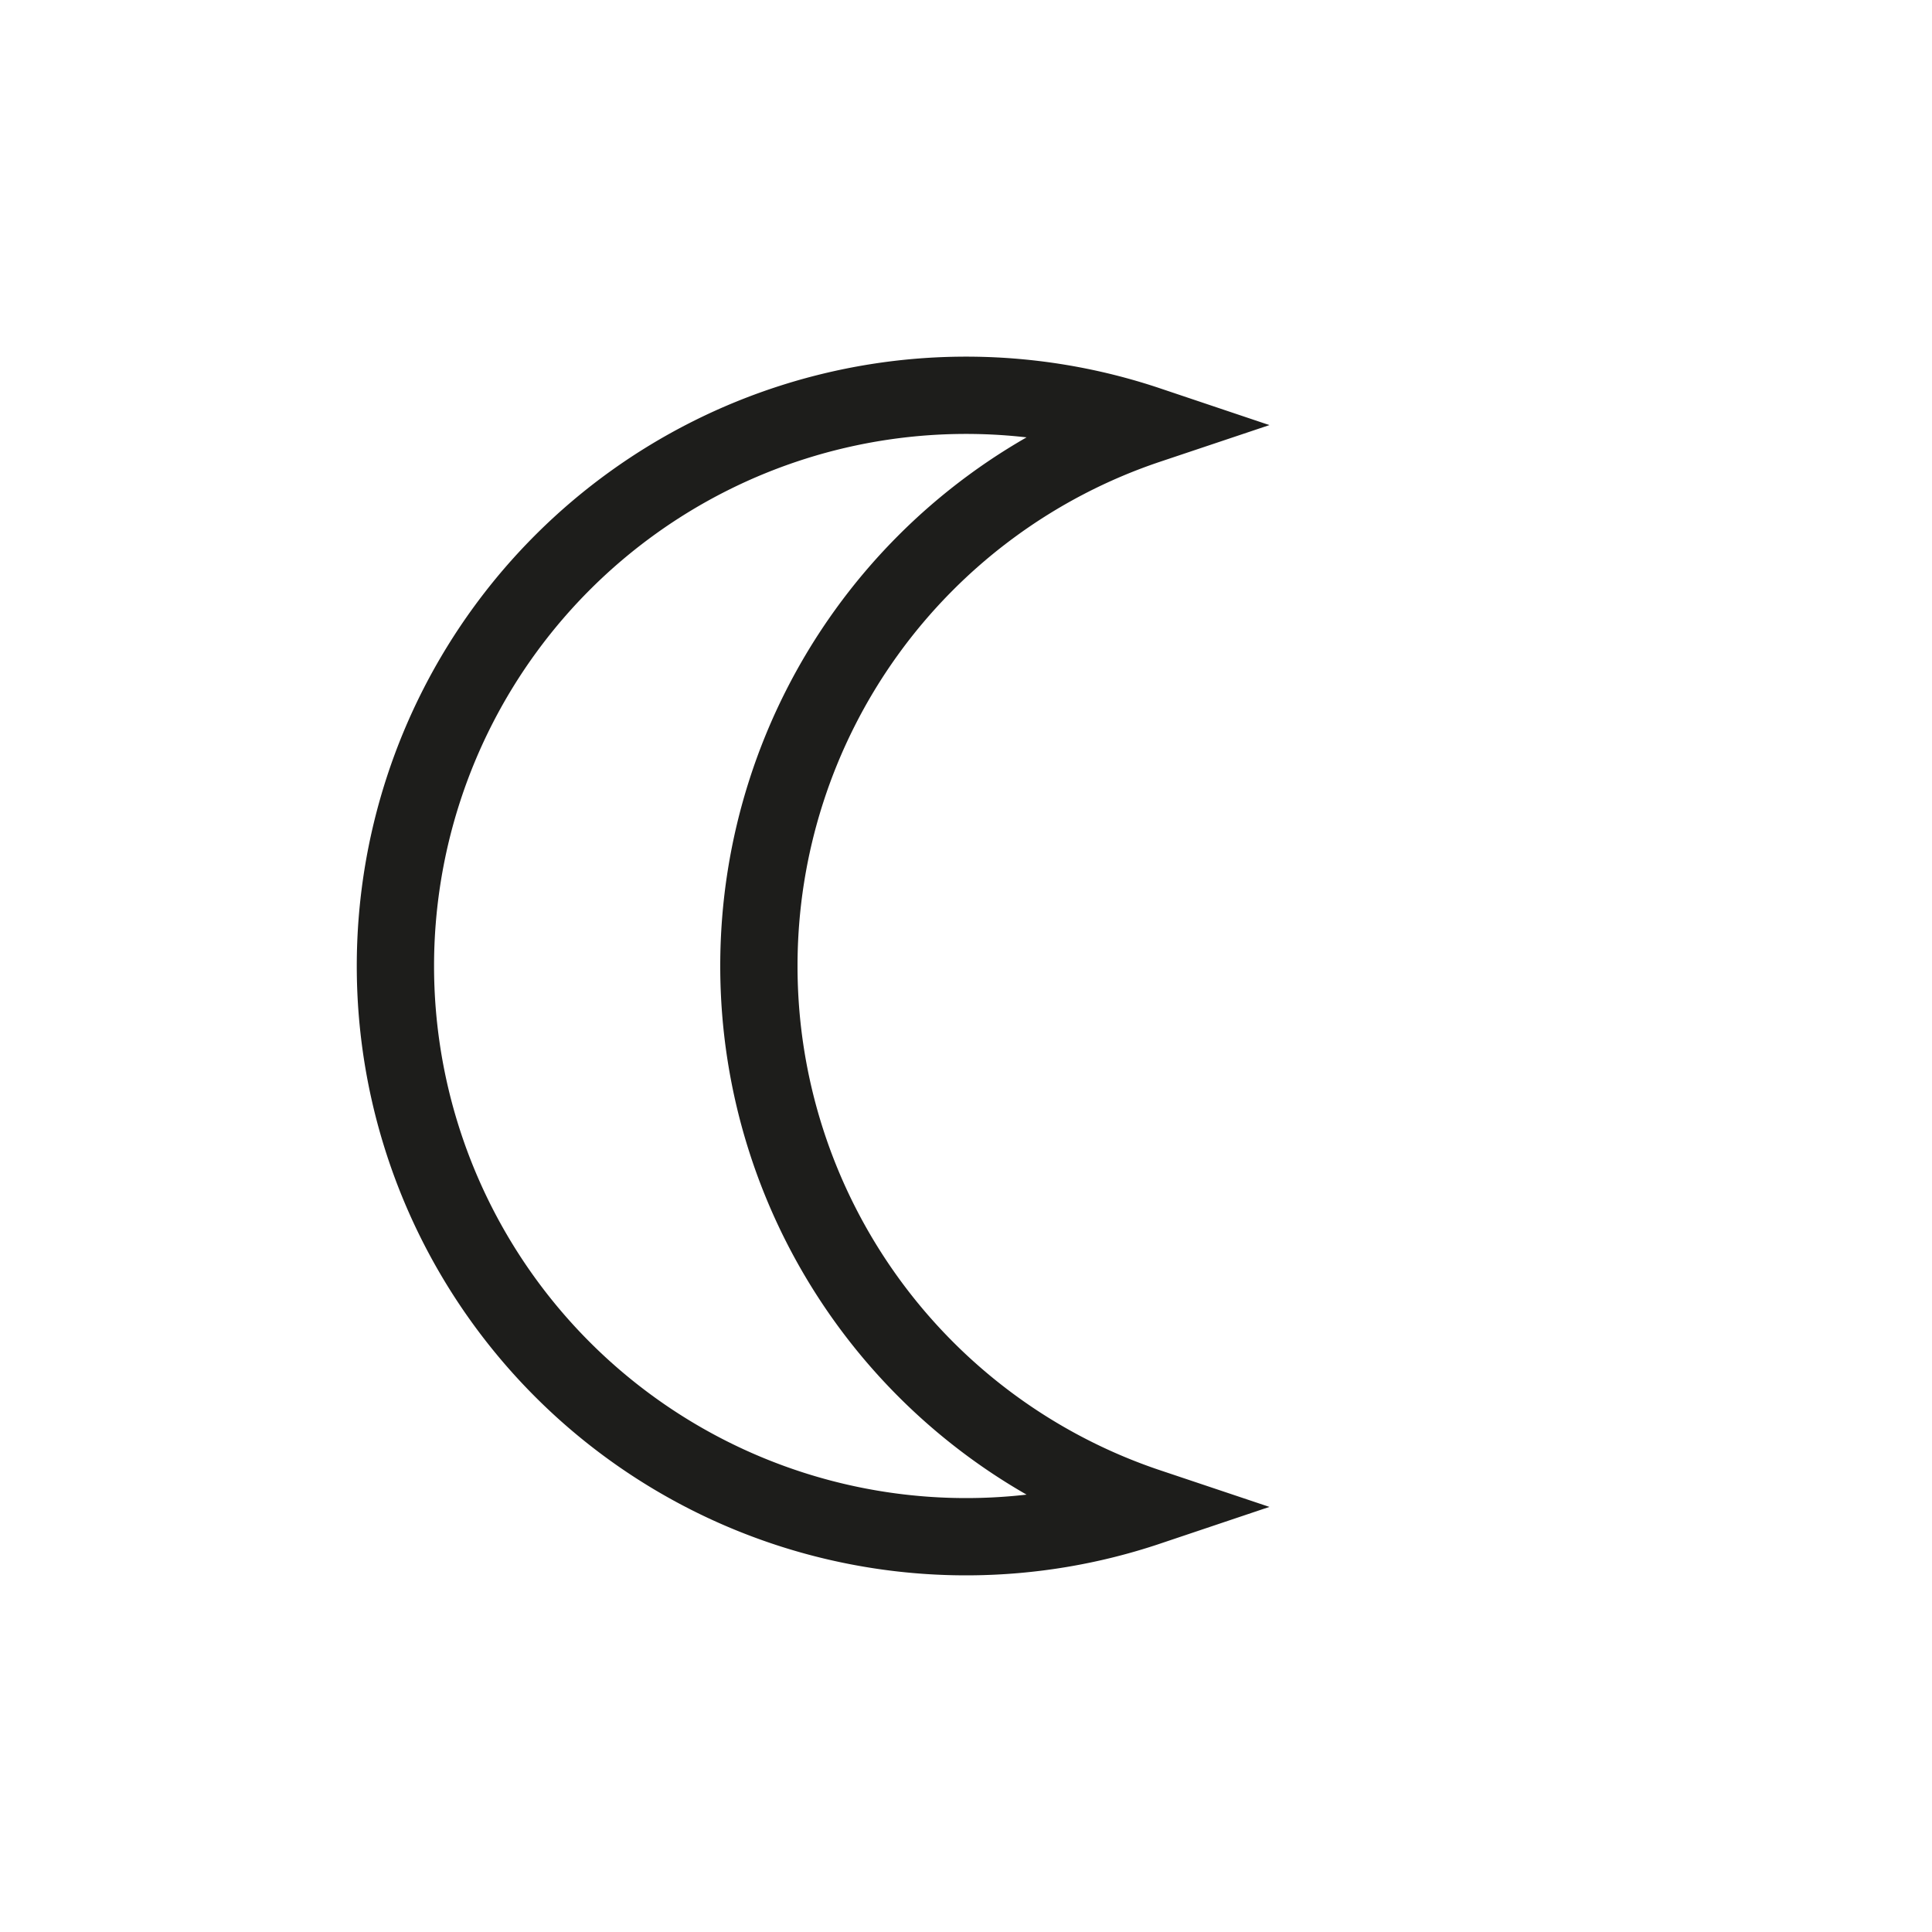 <svg id="Слой_1" data-name="Слой 1" xmlns="http://www.w3.org/2000/svg" viewBox="0 0 50 50"><defs><style>.cls-1{fill:none;stroke:#1d1d1b;stroke-miterlimit:10;stroke-width:2px;}</style></defs><path class="cls-1" d="M19.64,25A14.76,14.76,0,0,1,29.71,11a14.77,14.77,0,1,0,0,28A14.76,14.76,0,0,1,19.64,25Z"/></svg>